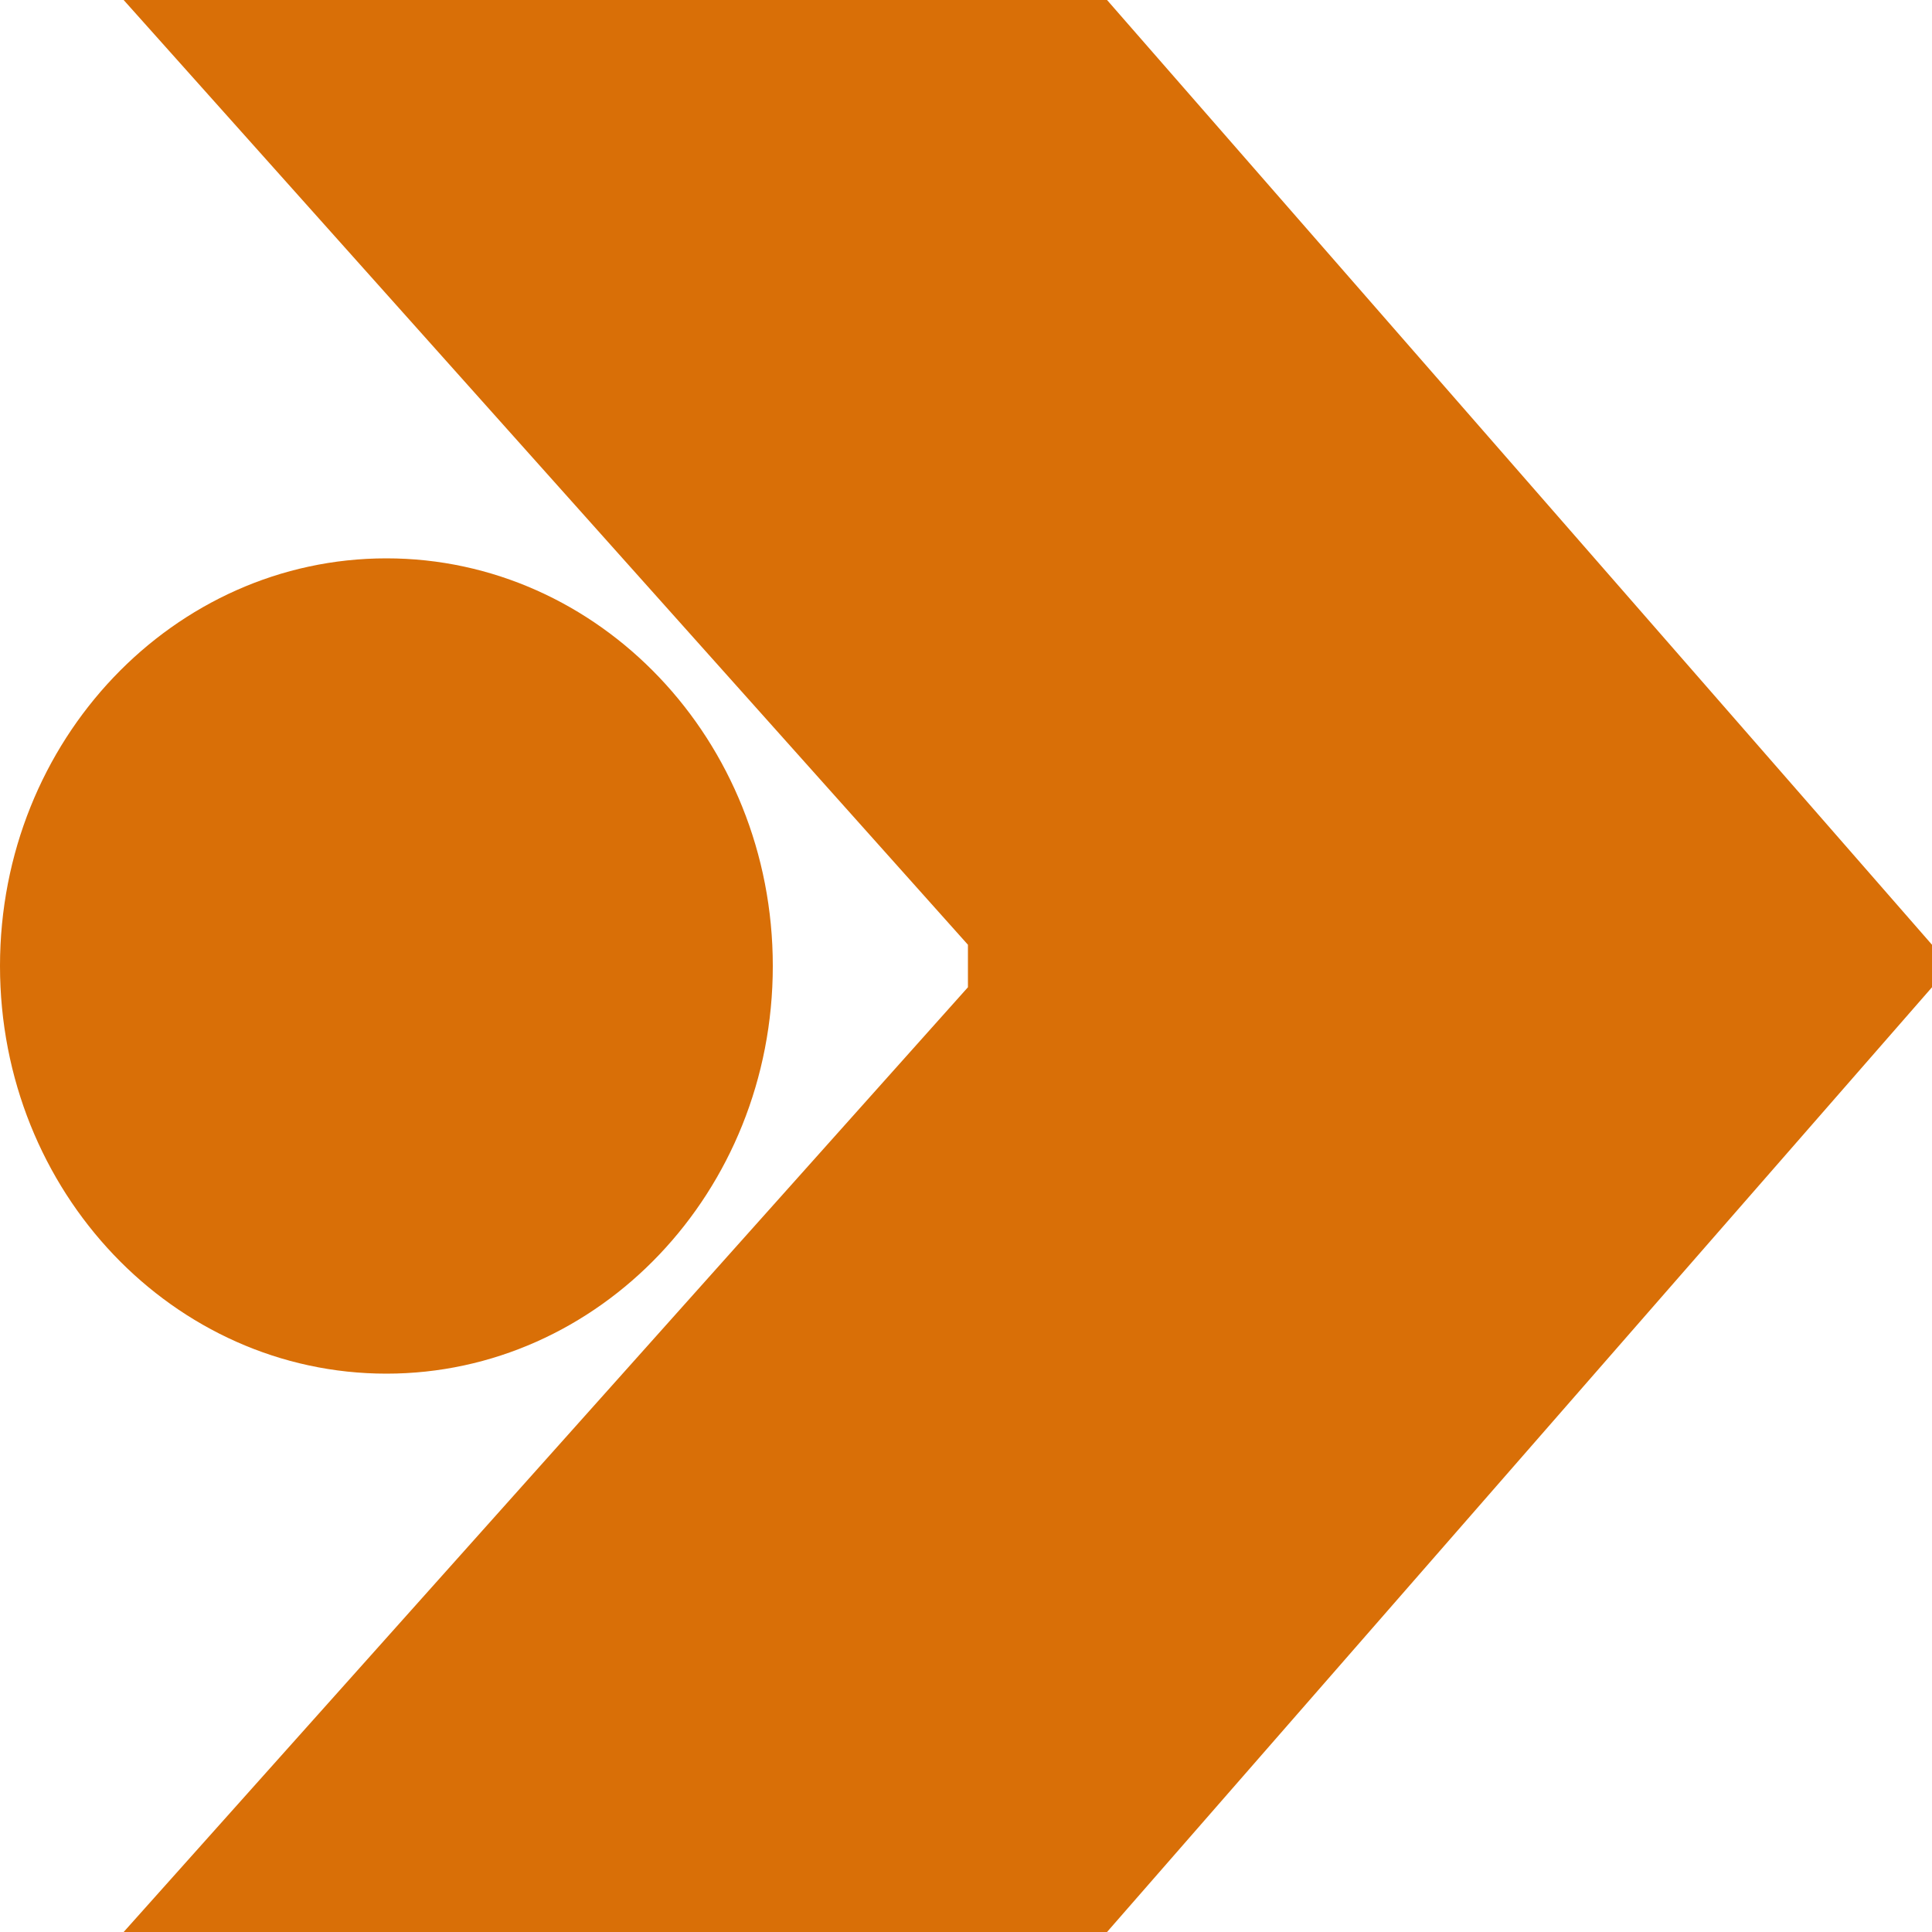 <svg width="1" height="1" viewBox="0 0 1 1" fill="none" xmlns="http://www.w3.org/2000/svg">
<path fill-rule="evenodd" clip-rule="evenodd" d="M1 0.489L1 0.511L0.573 1H0.064L0.501 0.511L0.501 0.489L0.064 0H0.573L1 0.489ZM0.2 0.711C0.31 0.711 0.4 0.617 0.4 0.5C0.4 0.383 0.31 0.289 0.2 0.289C0.09 0.289 0 0.383 0 0.5C0 0.617 0.09 0.711 0.2 0.711Z" fill="#D96F07"/>
</svg>
